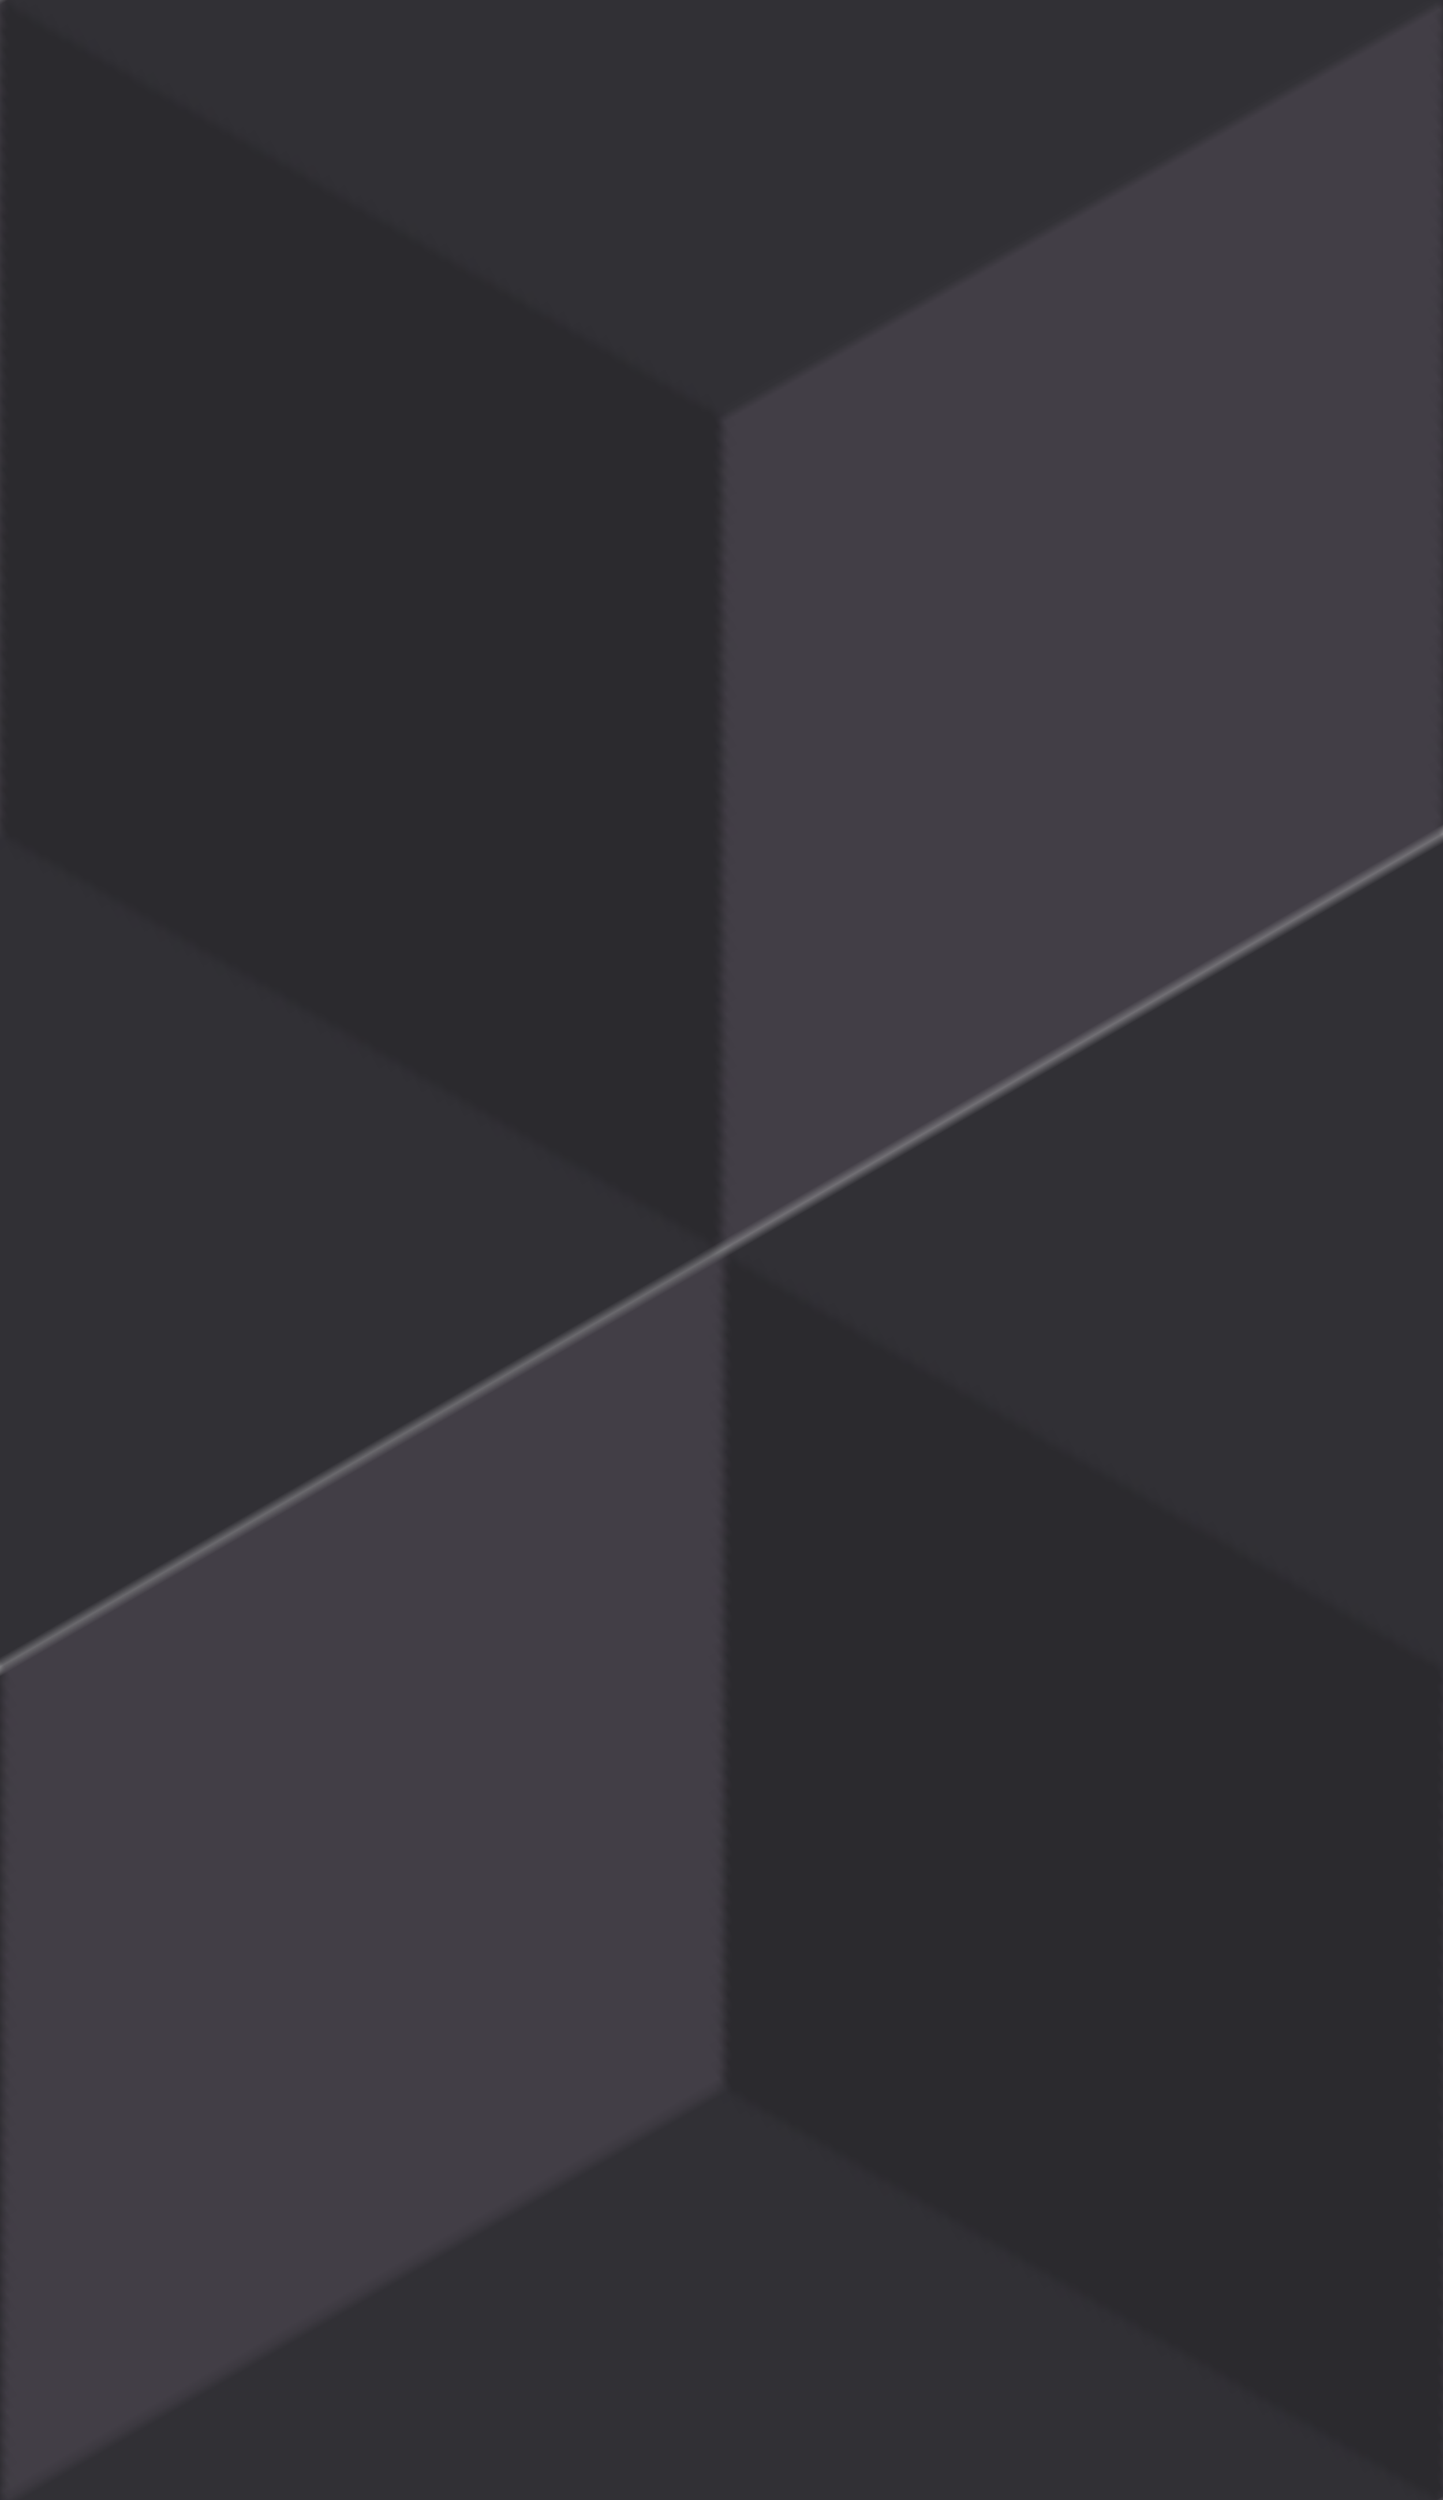 <?xml version="1.0" standalone="no"?>
<svg xmlns="http://www.w3.org/2000/svg" xmlns:xlink="http://www.w3.org/1999/xlink" height="297px" width="171.47px">
  <defs>
    <pattern id="doodad" width="171.47" height="297" viewBox="0 0 34.641 60" patternUnits="userSpaceOnUse" patternTransform="rotate(60)">
      <rect width="100%" height="100%" fill="rgba(43, 42, 46,1)"/>
      <path d="M51.96 30L51.96 50L34.64 60L34.64 40z" stroke-linejoin="miter" fill="rgba(49, 48, 53,1)"/>
      <path d="M17.32 30L17.32 50L0 60L0 40z" stroke-linejoin="miter" fill="rgba(49, 48, 53,1)"/>
      <path d="M34.64 0L34.64 20L17.32 30L17.32 10z" stroke-linejoin="miter" fill="rgba(49, 48, 53,1)"/>
      <path d="M34.64 60L34.64 80L17.32 90L17.32 70z" stroke-linejoin="miter" fill="rgba(49, 48, 53,1)"/>
      <path d="M34.64 60L17.32 50L17.32 30L34.64 40z" stroke-linejoin="miter" fill="rgba(66, 62, 70,1)"/>
      <path d="M0 60L-17.32 50L-17.32 30L0 40z" stroke-linejoin="miter" fill="rgba(66, 62, 70,1)"/>
      <path d="M17.32 30L0 20L0 0L17.32 10z" stroke-linejoin="miter" fill="rgba(66, 62, 70,1)"/>
      <path d="M17.32 90L0 80L0 60L17.32 70z" stroke-linejoin="miter" fill="rgba(66, 62, 70,1)"/>
      <path d="M34.64 40L34.64 40L34.64 40L34.64 40z" stroke-linejoin="miter" fill="rgba(49, 48, 53,1)"/>
      <path d="M0 40L0 40L0 40L0 40z" stroke-linejoin="miter" fill="rgba(49, 48, 53,1)"/>
      <path d="M17.32 10L17.32 10L17.32 10L17.32 10z" stroke-linejoin="miter" fill="rgba(49, 48, 53,1)"/>
      <path d="M17.32 70L17.32 70L17.32 70L17.32 70z" stroke-linejoin="miter" fill="rgba(49, 48, 53,1)"/>
      <path d="M34.64 40L34.64 40L34.64 40L34.64 40z" stroke-linejoin="miter" fill="rgba(66, 62, 70,1)"/>
      <path d="M0 40L0 40L0 40L0 40z" stroke-linejoin="miter" fill="rgba(66, 62, 70,1)"/>
      <path d="M17.32 10L17.32 10L17.32 10L17.32 10z" stroke-linejoin="miter" fill="rgba(66, 62, 70,1)"/>
      <path d="M17.32 70L17.32 70L17.32 70L17.32 70z" stroke-linejoin="miter" fill="rgba(66, 62, 70,1)"/>
      <path d="M34.64 40L34.64 40L34.64 40L34.64 40z" stroke-linejoin="miter" background="true" fill="rgba(49, 48, 53,1)"/>
      <path d="M0 40L0 40L0 40L0 40z" stroke-linejoin="miter" background="true" fill="rgba(49, 48, 53,1)"/>
      <path d="M17.32 10L17.32 10L17.32 10L17.32 10z" stroke-linejoin="miter" background="true" fill="rgba(49, 48, 53,1)"/>
      <path d="M17.32 70L17.32 70L17.32 70L17.32 70z" stroke-linejoin="miter" background="true" fill="rgba(49, 48, 53,1)"/>
      <path d="M34.64 40L34.64 40L34.64 40L34.64 40z" stroke-linejoin="miter" fill="rgba(66, 62, 70,1)"/>
      <path d="M0 40L0 40L0 40L0 40z" stroke-linejoin="miter" fill="rgba(66, 62, 70,1)"/>
      <path d="M17.32 10L17.32 10L17.32 10L17.32 10z" stroke-linejoin="miter" fill="rgba(66, 62, 70,1)"/>
      <path d="M17.32 70L17.32 70L17.32 70L17.32 70z" stroke-linejoin="miter" fill="rgba(66, 62, 70,1)"/>
      <path d="M34.64 40L34.64 40L34.64 40L34.64 40z" stroke-linejoin="miter" fill="rgba(49, 48, 53,1)"/>
      <path d="M0 40L0 40L0 40L0 40z" stroke-linejoin="miter" fill="rgba(49, 48, 53,1)"/>
      <path d="M17.32 10L17.32 10L17.32 10L17.32 10z" stroke-linejoin="miter" fill="rgba(49, 48, 53,1)"/>
      <path d="M17.32 70L17.32 70L17.32 70L17.32 70z" stroke-linejoin="miter" fill="rgba(49, 48, 53,1)"/>
      <path d="M34.64 40L34.64 40L34.64 40L34.64 40z" stroke-linejoin="miter" background="true" fill="rgba(66, 62, 70,1)"/>
      <path d="M0 40L0 40L0 40L0 40z" stroke-linejoin="miter" background="true" fill="rgba(66, 62, 70,1)"/>
      <path d="M17.32 10L17.32 10L17.32 10L17.32 10z" stroke-linejoin="miter" background="true" fill="rgba(66, 62, 70,1)"/>
      <path d="M17.32 70L17.32 70L17.32 70L17.32 70z" stroke-linejoin="miter" background="true" fill="rgba(66, 62, 70,1)"/>
      <path d="M34.64 40L34.64 40L34.64 40L34.64 40z" stroke-linejoin="miter" fill="rgba(49, 48, 53,1)"/>
      <path d="M0 40L0 40L0 40L0 40z" stroke-linejoin="miter" fill="rgba(49, 48, 53,1)"/>
      <path d="M17.32 10L17.32 10L17.32 10L17.32 10z" stroke-linejoin="miter" fill="rgba(49, 48, 53,1)"/>
      <path d="M17.32 70L17.32 70L17.32 70L17.32 70z" stroke-linejoin="miter" fill="rgba(49, 48, 53,1)"/>
      <path d="M34.64 40L34.64 40L34.64 40L34.64 40z" stroke-linejoin="miter" fill="rgba(66, 62, 70,1)"/>
      <path d="M0 40L0 40L0 40L0 40z" stroke-linejoin="miter" fill="rgba(66, 62, 70,1)"/>
      <path d="M17.32 10L17.32 10L17.32 10L17.32 10z" stroke-linejoin="miter" fill="rgba(66, 62, 70,1)"/>
      <path d="M17.32 70L17.32 70L17.32 70L17.32 70z" stroke-linejoin="miter" fill="rgba(66, 62, 70,1)"/>
      <path d="M34.64 40L34.64 40L34.64 40L34.64 40z" stroke-linejoin="miter" background="true" fill="rgba(49, 48, 53,1)"/>
      <path d="M0 40L0 40L0 40L0 40z" stroke-linejoin="miter" background="true" fill="rgba(49, 48, 53,1)"/>
      <path d="M17.32 10L17.32 10L17.32 10L17.32 10z" stroke-linejoin="miter" background="true" fill="rgba(49, 48, 53,1)"/>
      <path d="M17.32 70L17.32 70L17.32 70L17.32 70z" stroke-linejoin="miter" background="true" fill="rgba(49, 48, 53,1)"/>
    </pattern>
  </defs>
  <rect fill="url(#doodad)" height="200%" width="200%"/>
</svg>

